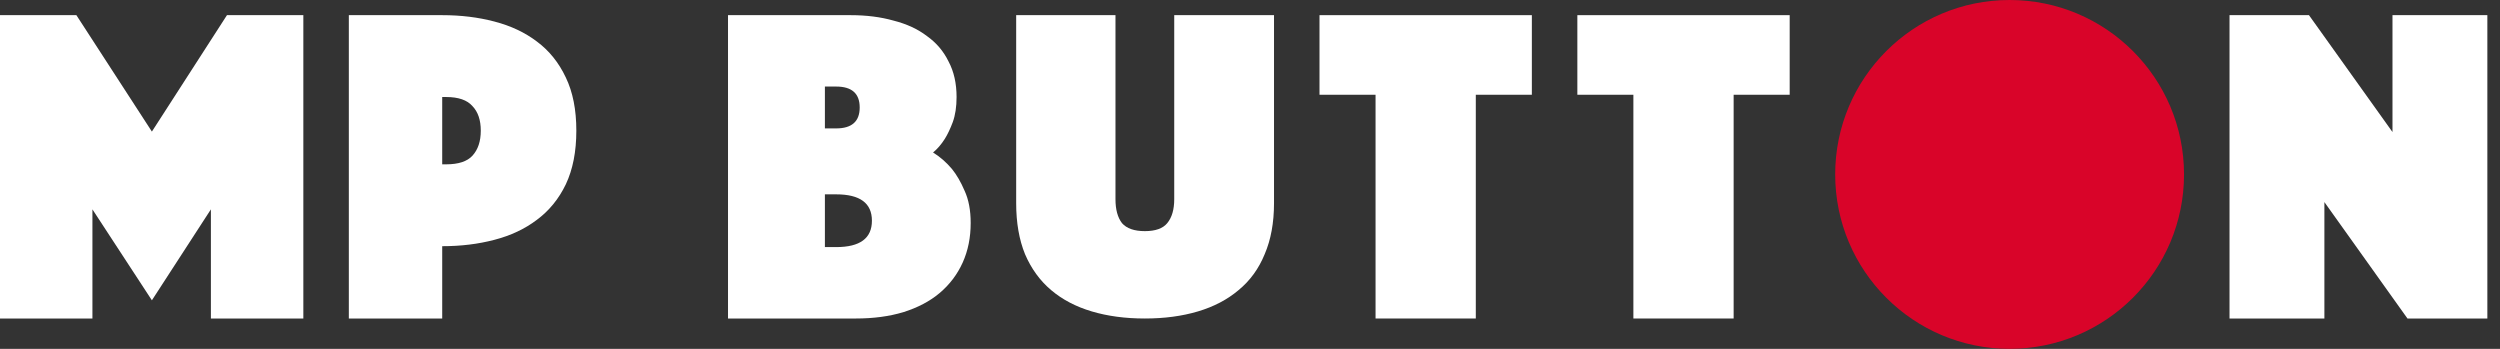<svg width="172" height="24" viewBox="0 0 172 24" fill="none" xmlns="http://www.w3.org/2000/svg">
<rect x="0" y="0" width="172" height="24" fill="#333333" stroke="none"/>
<path d="M150.261 12C150.261 18.627 144.888 24 138.261 24C131.633 24 126.261 18.627 126.261 12C126.261 5.373 131.633 0 138.261 0C144.888 0 150.261 5.373 150.261 12Z" fill="#D90429"/>
<path d="M0 1.043H5.255L10.45 9.053L15.615 1.043H20.87V21.913H14.51V14.403L10.45 20.661L6.359 14.403V21.913H0V1.043Z" fill="white"/>
<path d="M39.652 8.99C39.652 10.43 39.411 11.66 38.928 12.682C38.446 13.684 37.782 14.497 36.938 15.123C36.114 15.749 35.139 16.208 34.013 16.5C32.907 16.792 31.71 16.938 30.424 16.938V21.913H24V1.043H30.424C31.71 1.043 32.907 1.189 34.013 1.481C35.139 1.773 36.114 2.232 36.938 2.858C37.782 3.484 38.446 4.307 38.928 5.33C39.411 6.331 39.652 7.551 39.652 8.99ZM30.424 11.306H30.695C31.54 11.306 32.143 11.108 32.505 10.711C32.887 10.294 33.078 9.72 33.078 8.99C33.078 8.26 32.887 7.697 32.505 7.301C32.143 6.884 31.54 6.675 30.695 6.675H30.424V11.306Z" fill="white"/>
<path d="M50.087 1.043H58.532C59.611 1.043 60.592 1.168 61.477 1.418C62.383 1.648 63.148 2.003 63.774 2.482C64.421 2.941 64.917 3.525 65.262 4.234C65.629 4.923 65.812 5.736 65.812 6.675C65.812 7.342 65.726 7.916 65.553 8.396C65.381 8.855 65.198 9.241 65.003 9.554C64.766 9.929 64.496 10.242 64.195 10.492C64.669 10.784 65.1 11.16 65.489 11.619C65.812 12.015 66.103 12.515 66.362 13.12C66.643 13.725 66.783 14.466 66.783 15.342C66.783 16.343 66.6 17.251 66.233 18.064C65.866 18.878 65.338 19.576 64.647 20.16C63.979 20.724 63.148 21.162 62.156 21.475C61.185 21.767 60.096 21.913 58.888 21.913H50.087V1.043ZM57.529 17C59.169 17 59.988 16.395 59.988 15.185C59.988 13.976 59.169 13.371 57.529 13.371H56.753V17H57.529ZM59.147 7.395C59.147 6.435 58.608 5.955 57.529 5.955H56.753V8.834H57.529C58.608 8.834 59.147 8.354 59.147 7.395Z" fill="white"/>
<path d="M78.766 21.913C77.419 21.913 76.2 21.75 75.109 21.424C74.019 21.099 73.088 20.611 72.319 19.96C71.549 19.309 70.95 18.485 70.522 17.488C70.116 16.492 69.913 15.322 69.913 13.98V1.043H76.745V13.705C76.745 14.417 76.895 14.966 77.194 15.353C77.515 15.719 78.039 15.902 78.766 15.902C79.493 15.902 80.007 15.719 80.306 15.353C80.627 14.966 80.787 14.417 80.787 13.705V1.043H87.652V13.98C87.652 15.322 87.438 16.492 87.01 17.488C86.604 18.485 86.005 19.309 85.214 19.96C84.444 20.611 83.514 21.099 82.423 21.424C81.332 21.75 80.113 21.913 78.766 21.913Z" fill="white"/>
<path d="M94.638 6.519H90.782V1.043H105.391V6.519H101.535V21.913H94.638V6.519Z" fill="white"/>
<path d="M112.377 6.519H108.522V1.043H123.13V6.519H119.274V21.913H112.377V6.519Z" fill="white"/>
<path d="M153.391 1.043H158.857L164.603 9.084V1.043H171.13V21.913H165.634L159.918 13.903V21.913H153.391V1.043Z" fill="white"/>
</svg>
